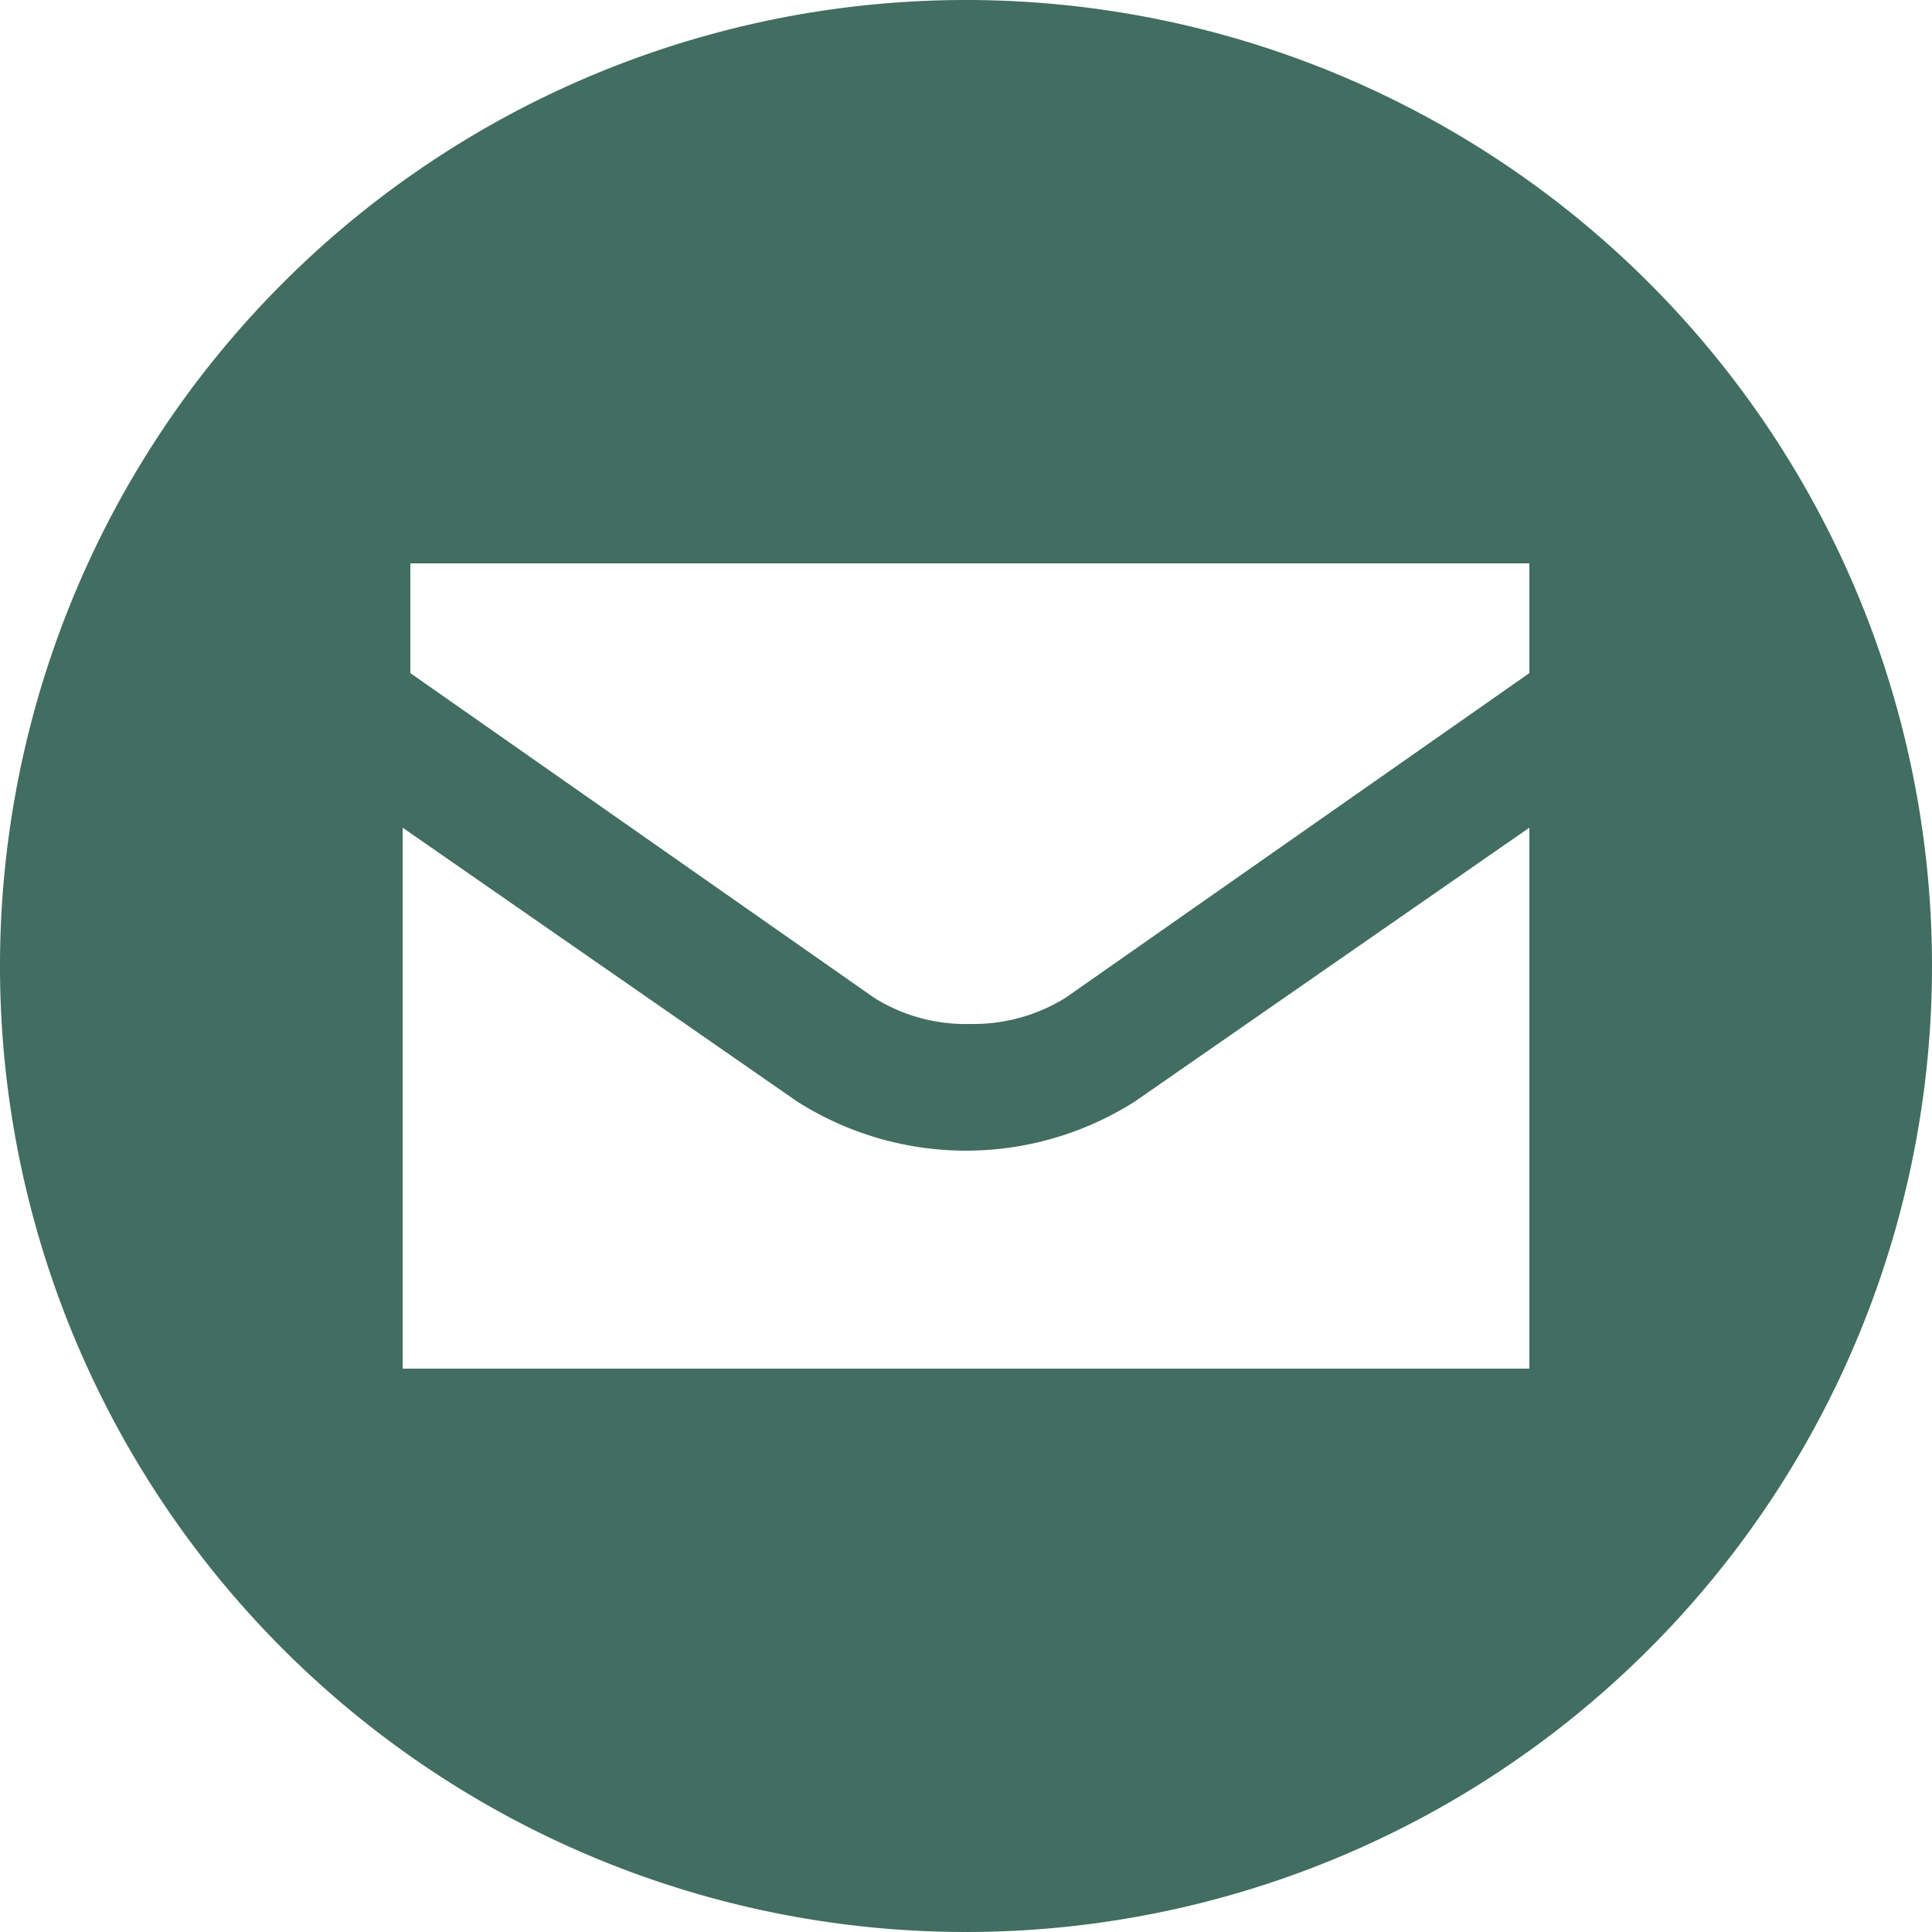 <svg id="Layer_1" data-name="Layer 1" xmlns="http://www.w3.org/2000/svg" viewBox="0 0 25 25"><path d="M12.5,0A12.5,12.5,0,1,0,25,12.5,12.5,12.5,0,0,0,12.5,0Zm7.29,17.71H5.21v-7l5.1,3.54a4.07,4.07,0,0,0,4.38,0l5.1-3.54v7Zm0-9-6,4.2a2.26,2.26,0,0,1-1.24.34,2.22,2.22,0,0,1-1.24-.34l-6-4.2V7.29H19.79V8.73Z" transform="translate(0)" style="fill:#426d61"/></svg>